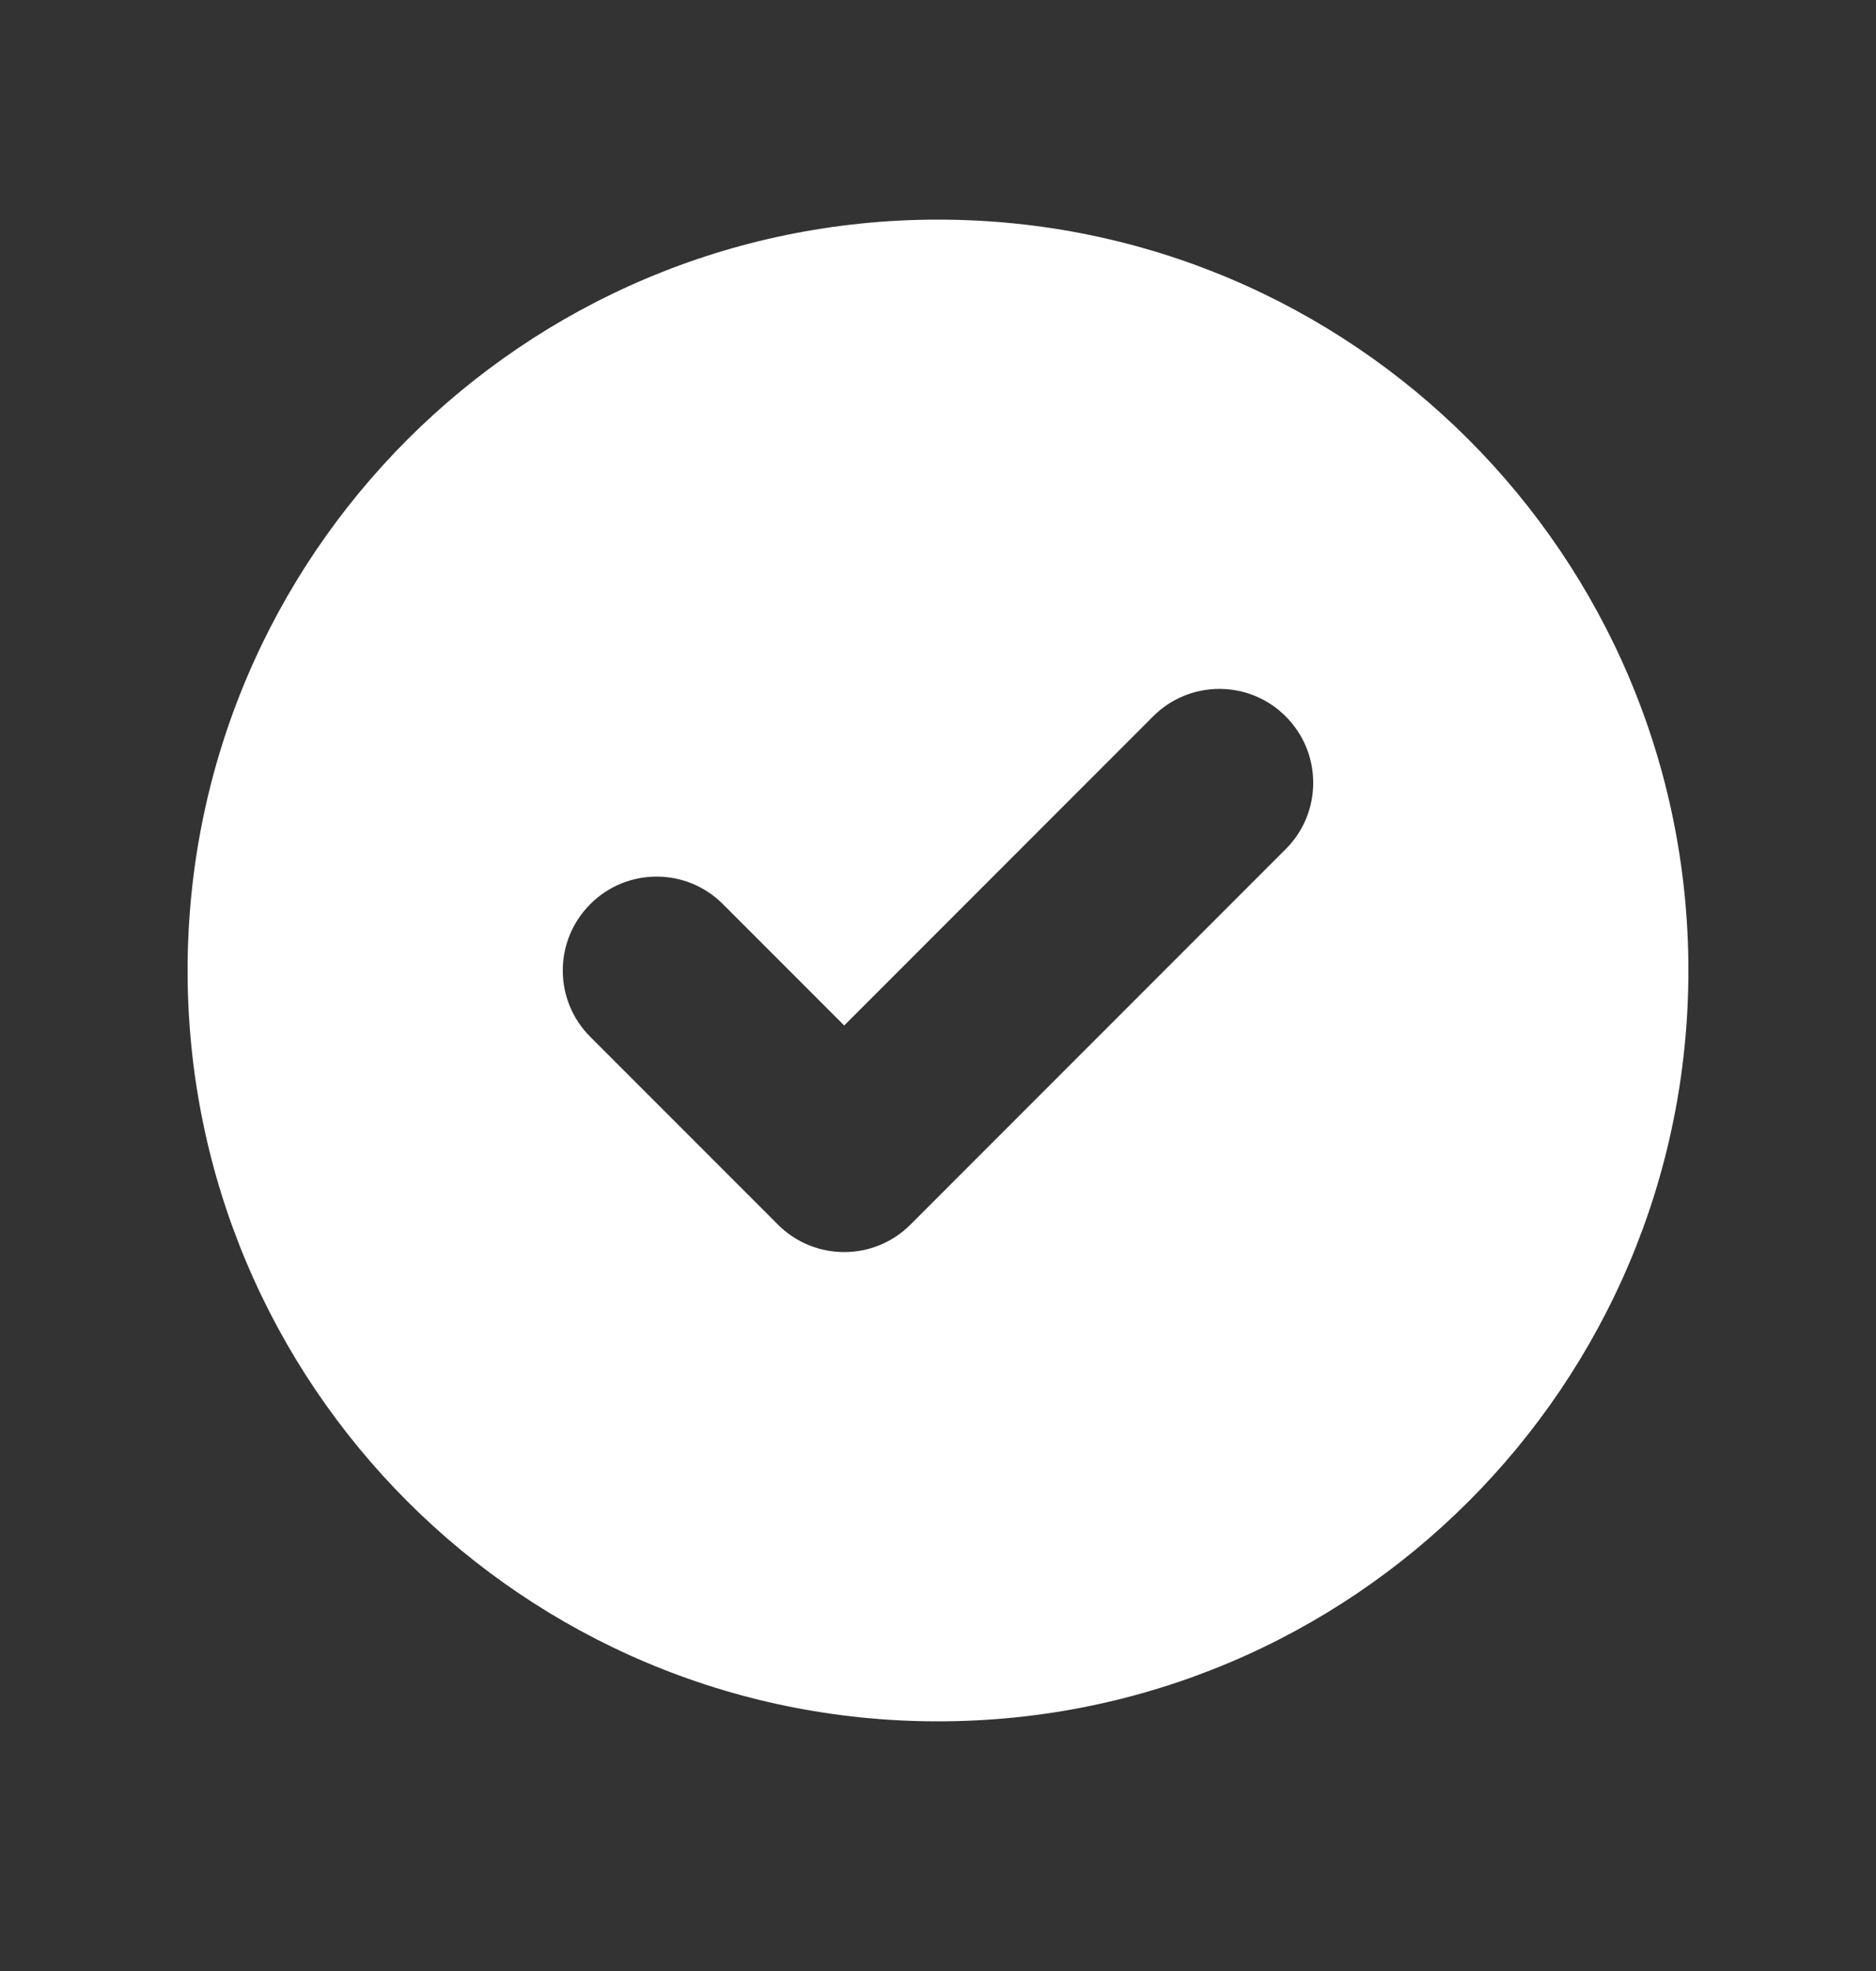 <svg width="20" height="21" viewBox="0 0 20 21" fill="none" xmlns="http://www.w3.org/2000/svg">
<rect x="0" y="0" width="20" height="21" fill="#333333" stroke="none"/>
<path fill-rule="evenodd" clip-rule="evenodd" d="M10 18.34C14.418 18.34 18 14.758 18 10.34C18 5.922 14.418 2.34 10 2.34C5.582 2.34 2 5.922 2 10.34C2 14.758 5.582 18.34 10 18.34ZM13.707 9.047C14.098 8.657 14.098 8.024 13.707 7.633C13.317 7.242 12.683 7.242 12.293 7.633L9 10.926L7.707 9.633C7.317 9.242 6.683 9.242 6.293 9.633C5.902 10.024 5.902 10.657 6.293 11.047L8.293 13.047C8.683 13.438 9.317 13.438 9.707 13.047L13.707 9.047Z" fill="white"/>
</svg>
